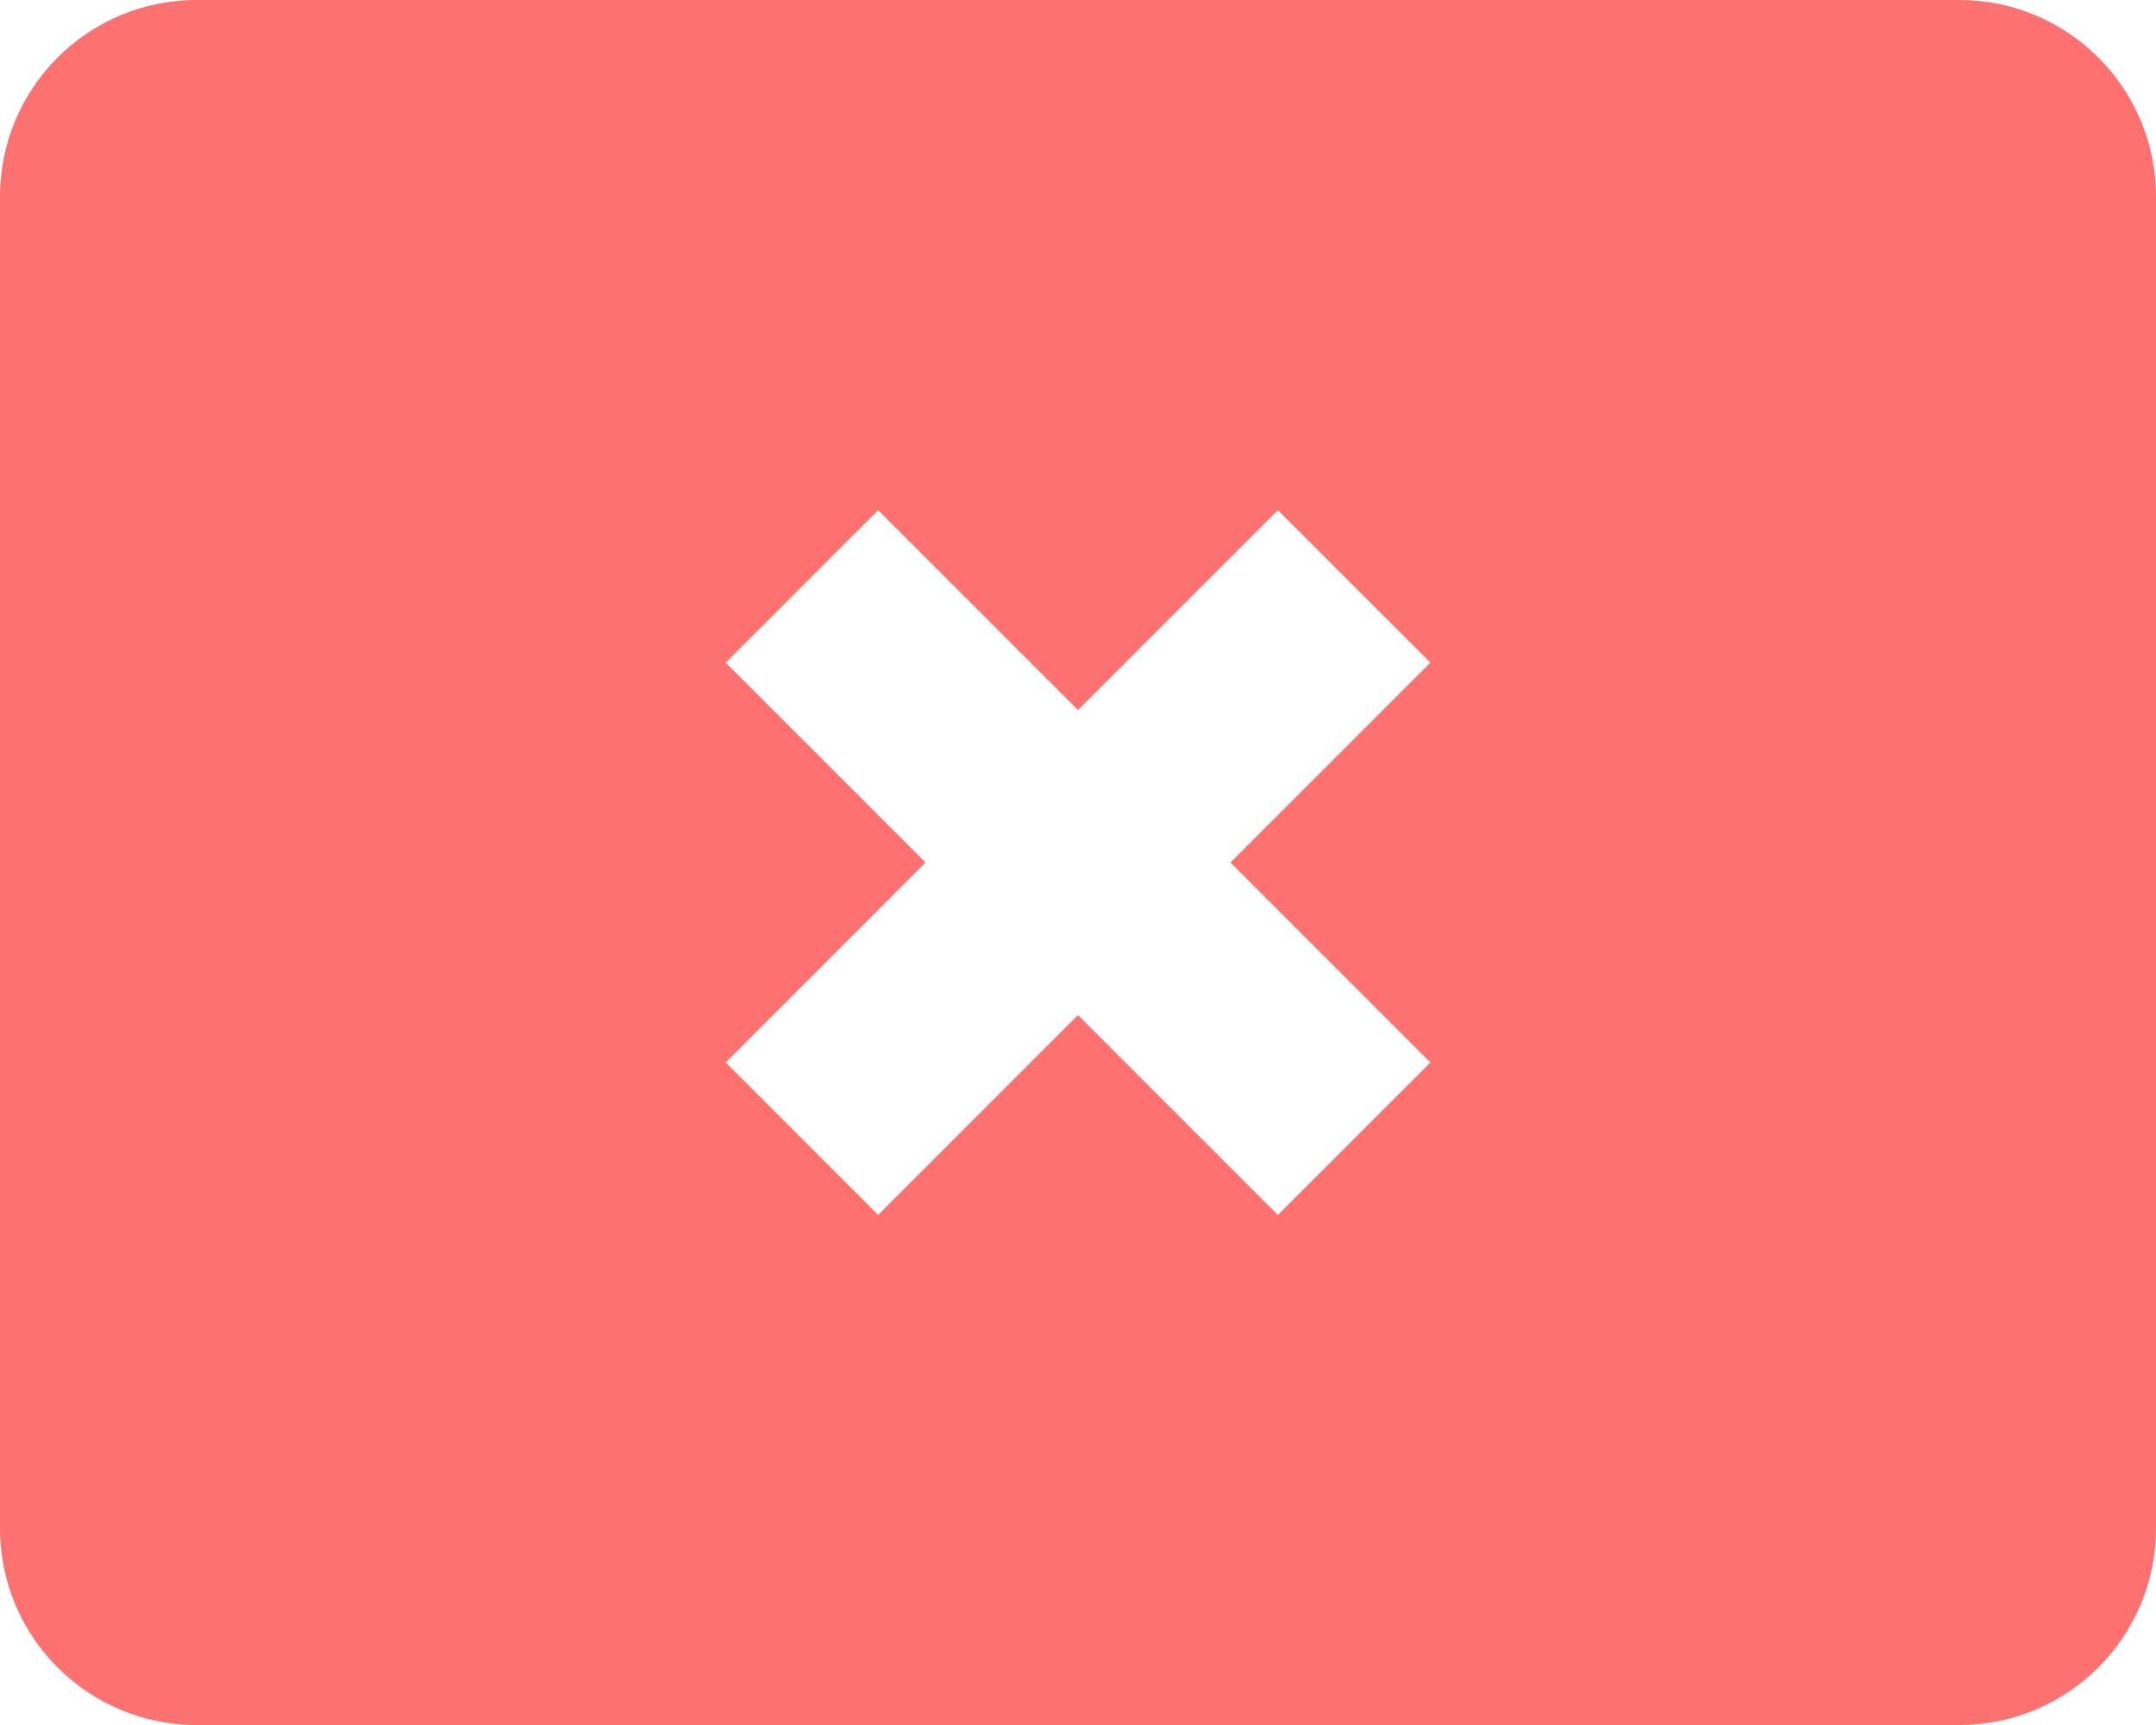 <svg width="20" height="16" viewBox="0 0 20 16" fill="none" xmlns="http://www.w3.org/2000/svg">
<path d="M18.176 0H10H1.824C0.816 0 0 0.816 0 1.824V14.176C0 15.184 0.816 16 1.824 16H10H18.176C19.183 16 20 15.184 20 14.176V1.824C20 0.816 19.183 0 18.176 0ZM13.269 9.855L11.854 11.269L10 9.415L8.146 11.269L6.732 9.855L8.586 8L6.732 6.146L8.146 4.732L10 6.586L11.854 4.732L13.269 6.146L11.414 8L13.269 9.855Z" fill="#FD7171"/>
</svg>
